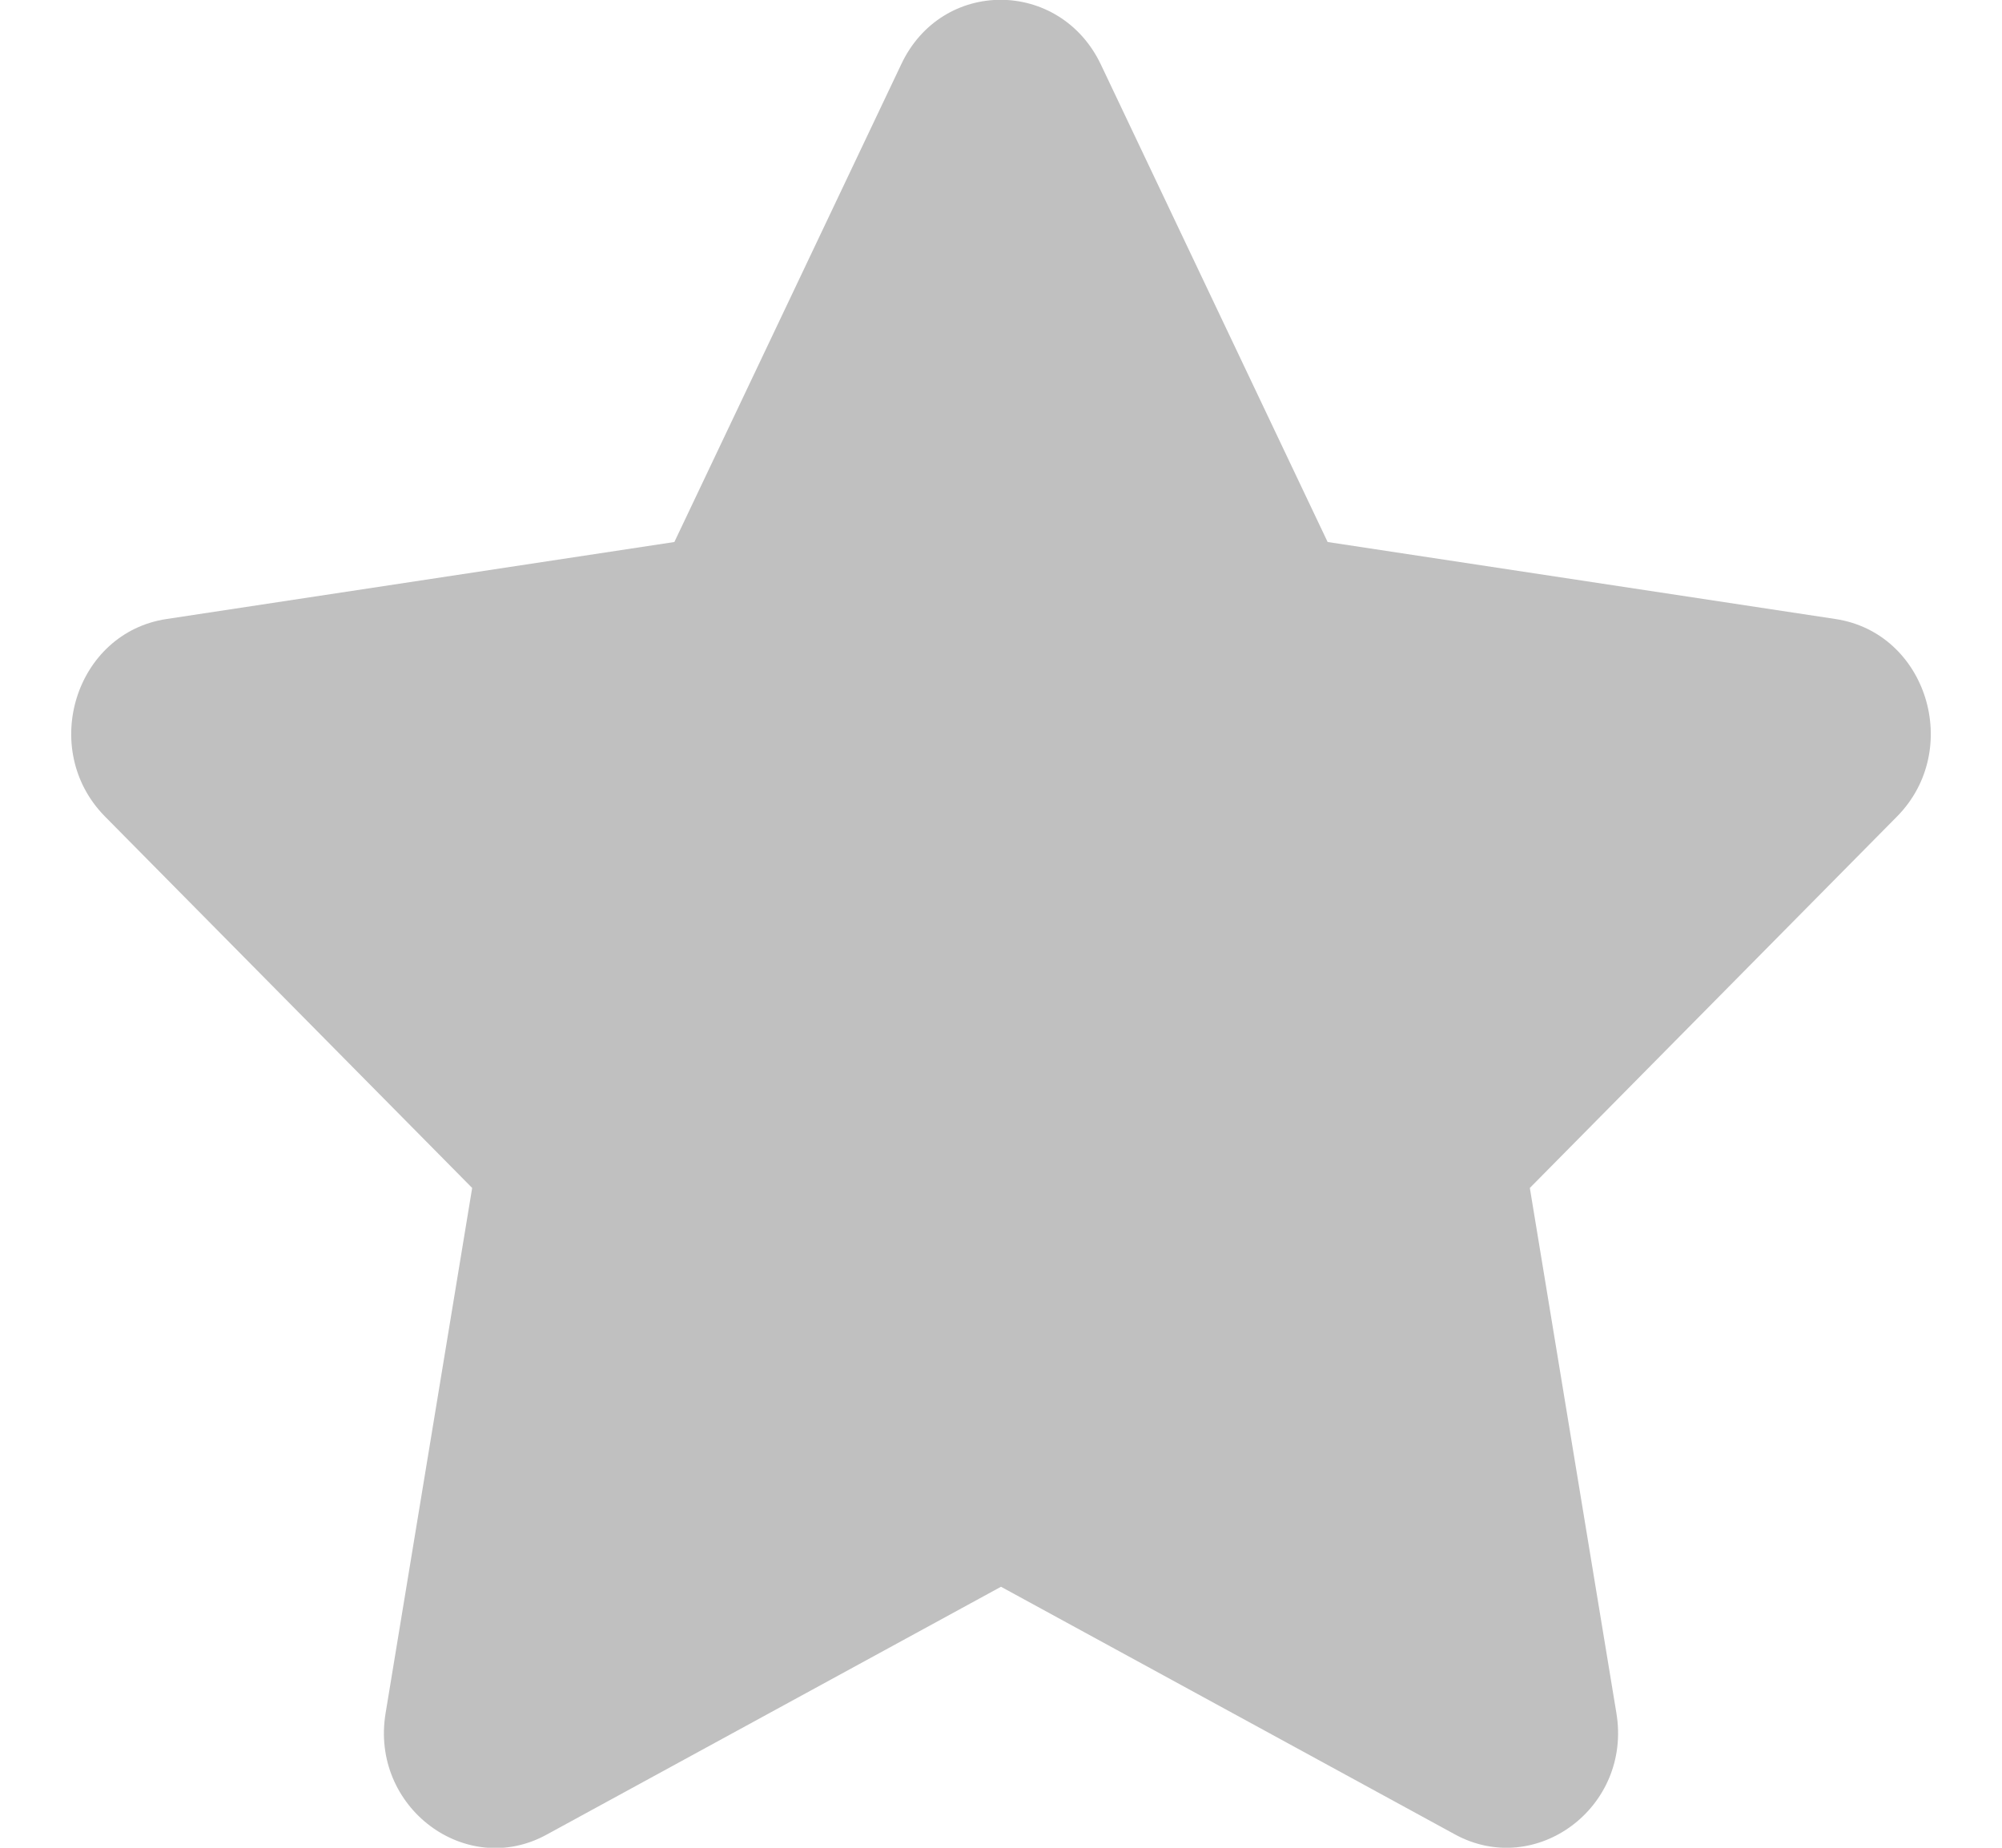 <?xml version="1.0" encoding="UTF-8"?>
<svg xmlns="http://www.w3.org/2000/svg" xmlns:xlink="http://www.w3.org/1999/xlink" width="13pt" height="12pt" viewBox="0 0 13 12" version="1.1">
<g id="surface1">
<path style=" stroke:none;fill-rule:nonzero;fill:rgb(192,192,192);fill-opacity:1;" d="M 5.852 0.418 L 4.379 3.52 L 1.082 4.02 C 0.488 4.109 0.254 4.867 0.68 5.301 L 3.066 7.715 L 2.504 11.125 C 2.402 11.738 3.027 12.203 3.551 11.914 L 6.5 10.305 L 9.449 11.914 C 9.973 12.199 10.598 11.738 10.496 11.125 L 9.934 7.715 L 12.32 5.301 C 12.746 4.867 12.512 4.109 11.918 4.02 L 8.621 3.52 L 7.148 0.418 C 6.883 -0.137 6.117 -0.145 5.852 0.418 Z M 5.852 0.418 "/>
</g>
</svg>
